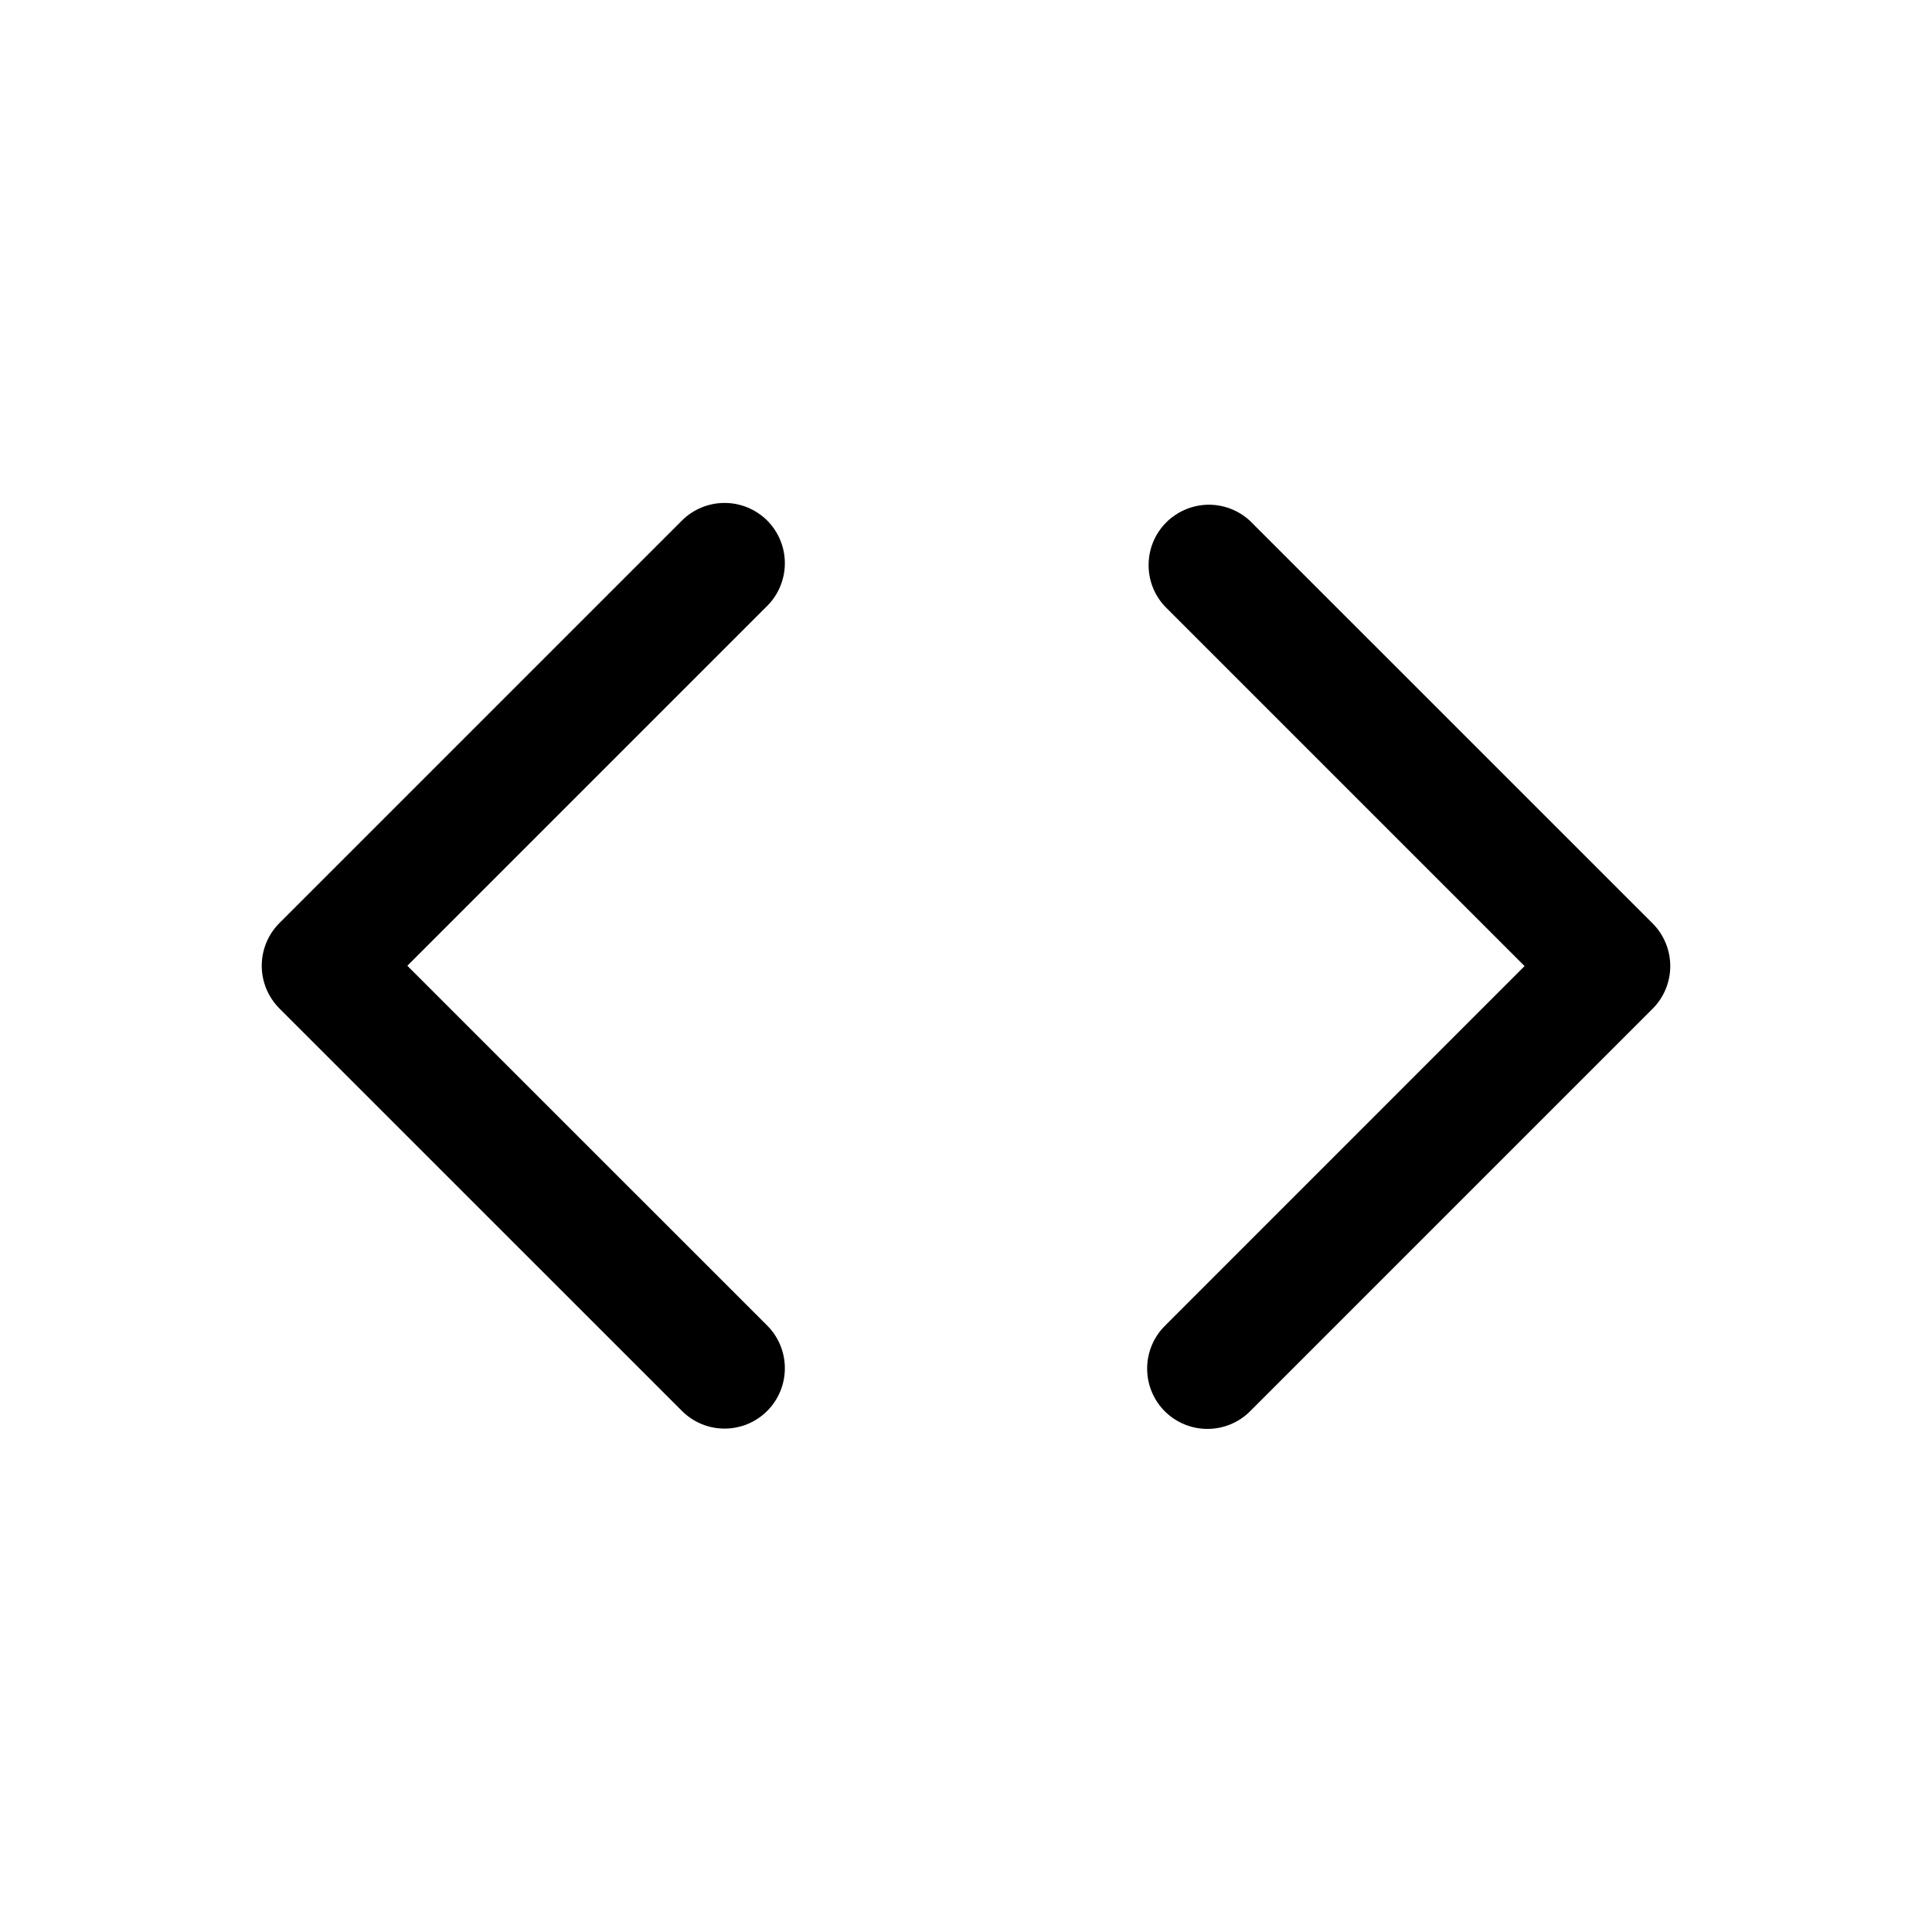 <svg width="25" height="25" viewBox="0 0 25 25" fill="none" xmlns="http://www.w3.org/2000/svg">
<path d="M9.928 6.736C9.781 6.59 9.583 6.508 9.376 6.508C9.169 6.508 8.97 6.59 8.824 6.736L3.615 11.945C3.469 12.091 3.387 12.29 3.387 12.497C3.387 12.704 3.469 12.902 3.615 13.049L8.824 18.257C8.97 18.404 9.169 18.486 9.376 18.486C9.583 18.486 9.781 18.404 9.928 18.257C10.074 18.111 10.156 17.912 10.156 17.705C10.156 17.498 10.074 17.299 9.928 17.153L5.271 12.497L9.928 7.84C10.074 7.694 10.156 7.495 10.156 7.288C10.156 7.081 10.074 6.883 9.928 6.736Z" fill="black"/>
<path d="M21.385 11.949L16.176 6.741C16.028 6.603 15.832 6.528 15.63 6.531C15.428 6.535 15.235 6.617 15.091 6.76C14.948 6.903 14.866 7.096 14.863 7.299C14.859 7.501 14.934 7.697 15.072 7.845L19.728 12.501L15.072 17.158C14.926 17.304 14.844 17.503 14.844 17.71C14.844 17.917 14.926 18.115 15.072 18.262C15.219 18.408 15.417 18.49 15.624 18.49C15.831 18.49 16.03 18.408 16.176 18.262L21.385 13.053C21.531 12.907 21.613 12.708 21.613 12.501C21.613 12.294 21.531 12.096 21.385 11.949Z" fill="black"/>
</svg>
